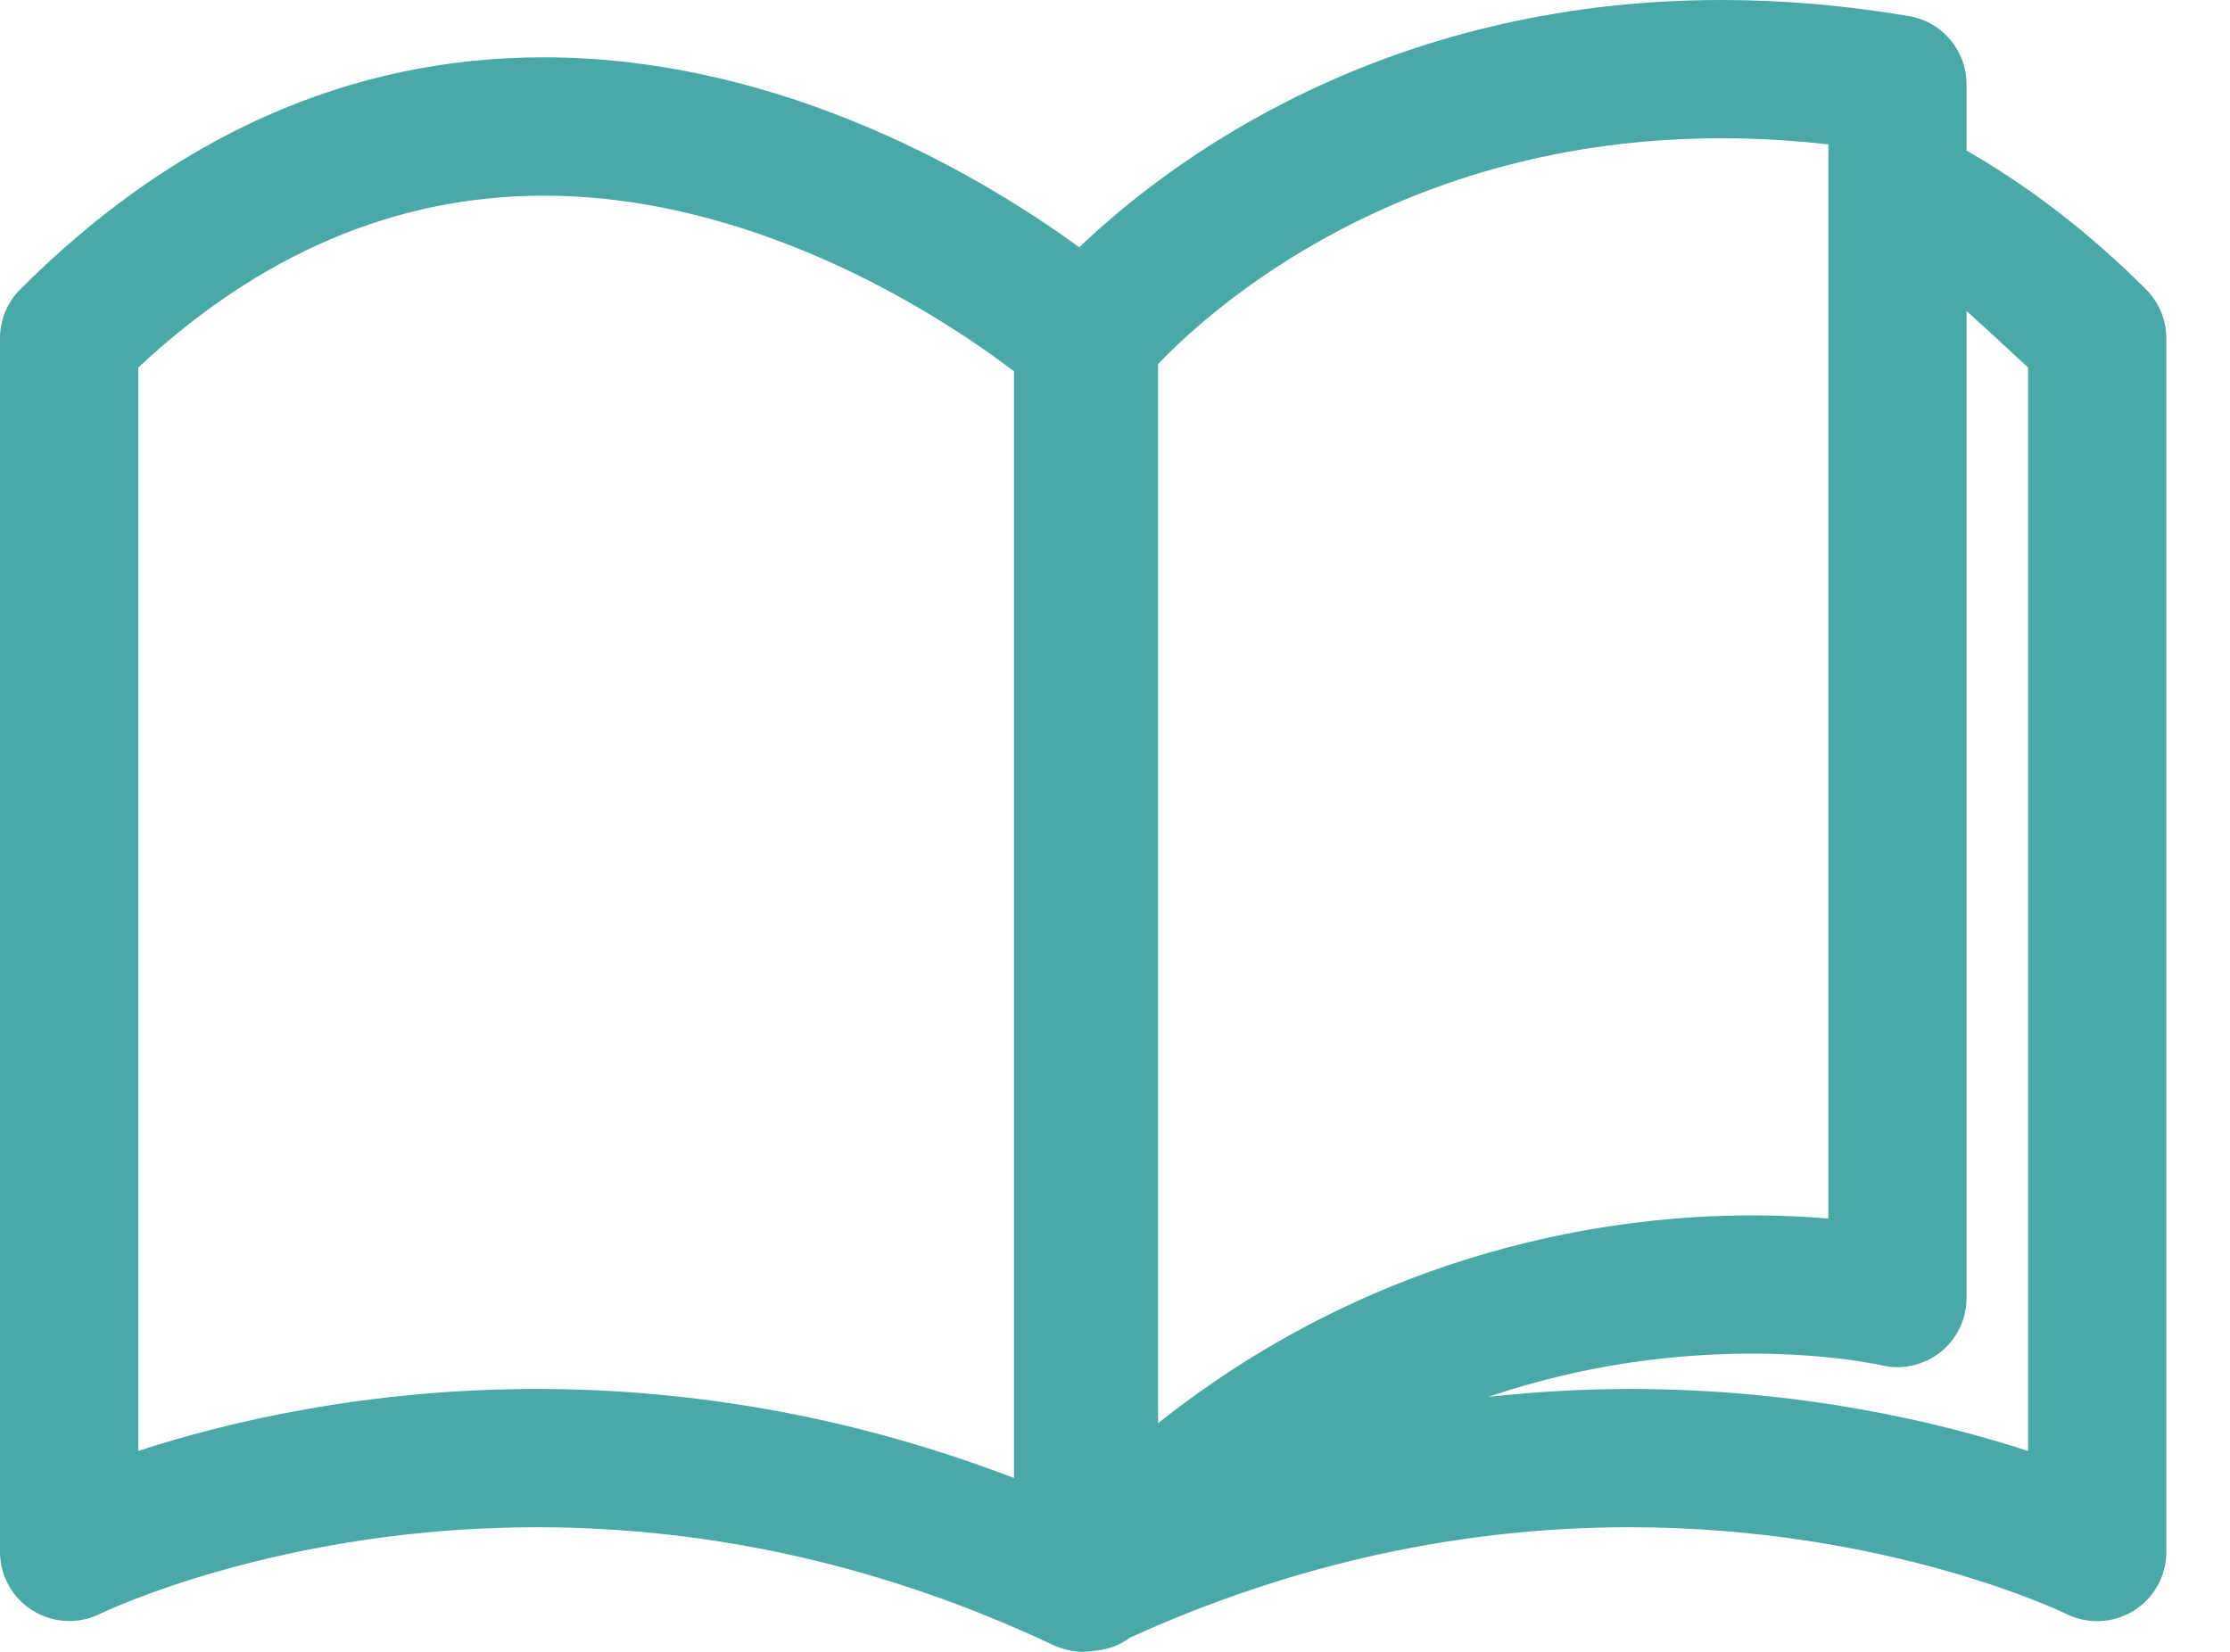 <?xml version="1.0" encoding="UTF-8"?>
<svg width="27px" height="20px" viewBox="0 0 27 20" version="1.1" xmlns="http://www.w3.org/2000/svg" xmlns:xlink="http://www.w3.org/1999/xlink">
    <!-- Generator: Sketch 48.2 (47327) - http://www.bohemiancoding.com/sketch -->
    <title>Shape</title>
    <desc>Created with Sketch.</desc>
    <defs></defs>
    <g id="Course-2" stroke="none" stroke-width="1" fill="none" fill-rule="evenodd" transform="translate(-90, -1367)">
        <g id="Accordions" transform="translate(48, 1001)" fill="#48A9A6" fill-rule="nonzero">
            <g id="Temario" transform="translate(0, 365)">
                <path d="M67.983,4.503 C67.295,3.815 66.569,3.259 65.81,2.823 L65.81,2.02 C65.81,1.612 65.516,1.263 65.113,1.195 C64.347,1.065 63.584,1 62.845,1 C58.719,1 56.124,2.983 55.068,3.994 C53.979,3.2 51.525,1.694 48.583,1.694 C46.241,1.694 44.109,2.639 42.245,4.503 C42.088,4.66 42,4.873 42,5.095 L42,19.79 C42,20.08 42.151,20.348 42.396,20.5 C42.642,20.653 42.95,20.669 43.21,20.54 C43.231,20.53 45.371,19.491 48.497,19.491 C50.643,19.491 52.749,19.972 54.757,20.92 C54.758,20.92 54.76,20.92 54.761,20.921 C54.812,20.945 54.865,20.962 54.92,20.975 C54.929,20.978 54.939,20.98 54.948,20.981 C55.003,20.993 55.058,21 55.114,21 C55.119,21 55.123,20.999 55.128,20.999 C55.17,20.998 55.211,20.993 55.253,20.987 C55.407,20.974 55.556,20.921 55.683,20.827 C57.627,19.943 59.66,19.491 61.732,19.491 C64.857,19.491 66.997,20.53 67.017,20.54 C67.277,20.67 67.585,20.655 67.832,20.503 C68.079,20.35 68.229,20.081 68.229,19.791 L68.229,5.095 C68.229,4.873 68.14,4.66 67.983,4.503 Z M56.021,5.408 C56.656,4.744 58.946,2.674 62.845,2.674 C63.268,2.674 63.7,2.699 64.137,2.748 L64.137,15.753 C63.87,15.731 63.56,15.715 63.213,15.715 C61.602,15.715 58.737,16.075 56.021,18.232 L56.021,5.408 Z M43.674,18.567 L43.674,5.45 C45.151,4.069 46.8,3.369 48.583,3.369 C51.233,3.369 53.504,4.907 54.277,5.496 L54.277,5.564 L54.277,18.895 C52.408,18.179 50.469,17.817 48.497,17.817 C46.414,17.817 44.73,18.223 43.674,18.567 Z M66.555,18.568 C65.5,18.223 63.814,17.817 61.732,17.817 C61.159,17.817 60.589,17.851 60.022,17.912 C61.194,17.514 62.3,17.389 63.213,17.389 C64.162,17.389 64.775,17.529 64.779,17.53 C65.028,17.589 65.291,17.531 65.492,17.373 C65.693,17.214 65.81,16.972 65.81,16.716 L65.81,4.765 C66.062,4.992 66.312,5.223 66.555,5.45 L66.555,18.568 Z" id="Shape"></path>
            </g>
        </g>
    </g>
</svg>